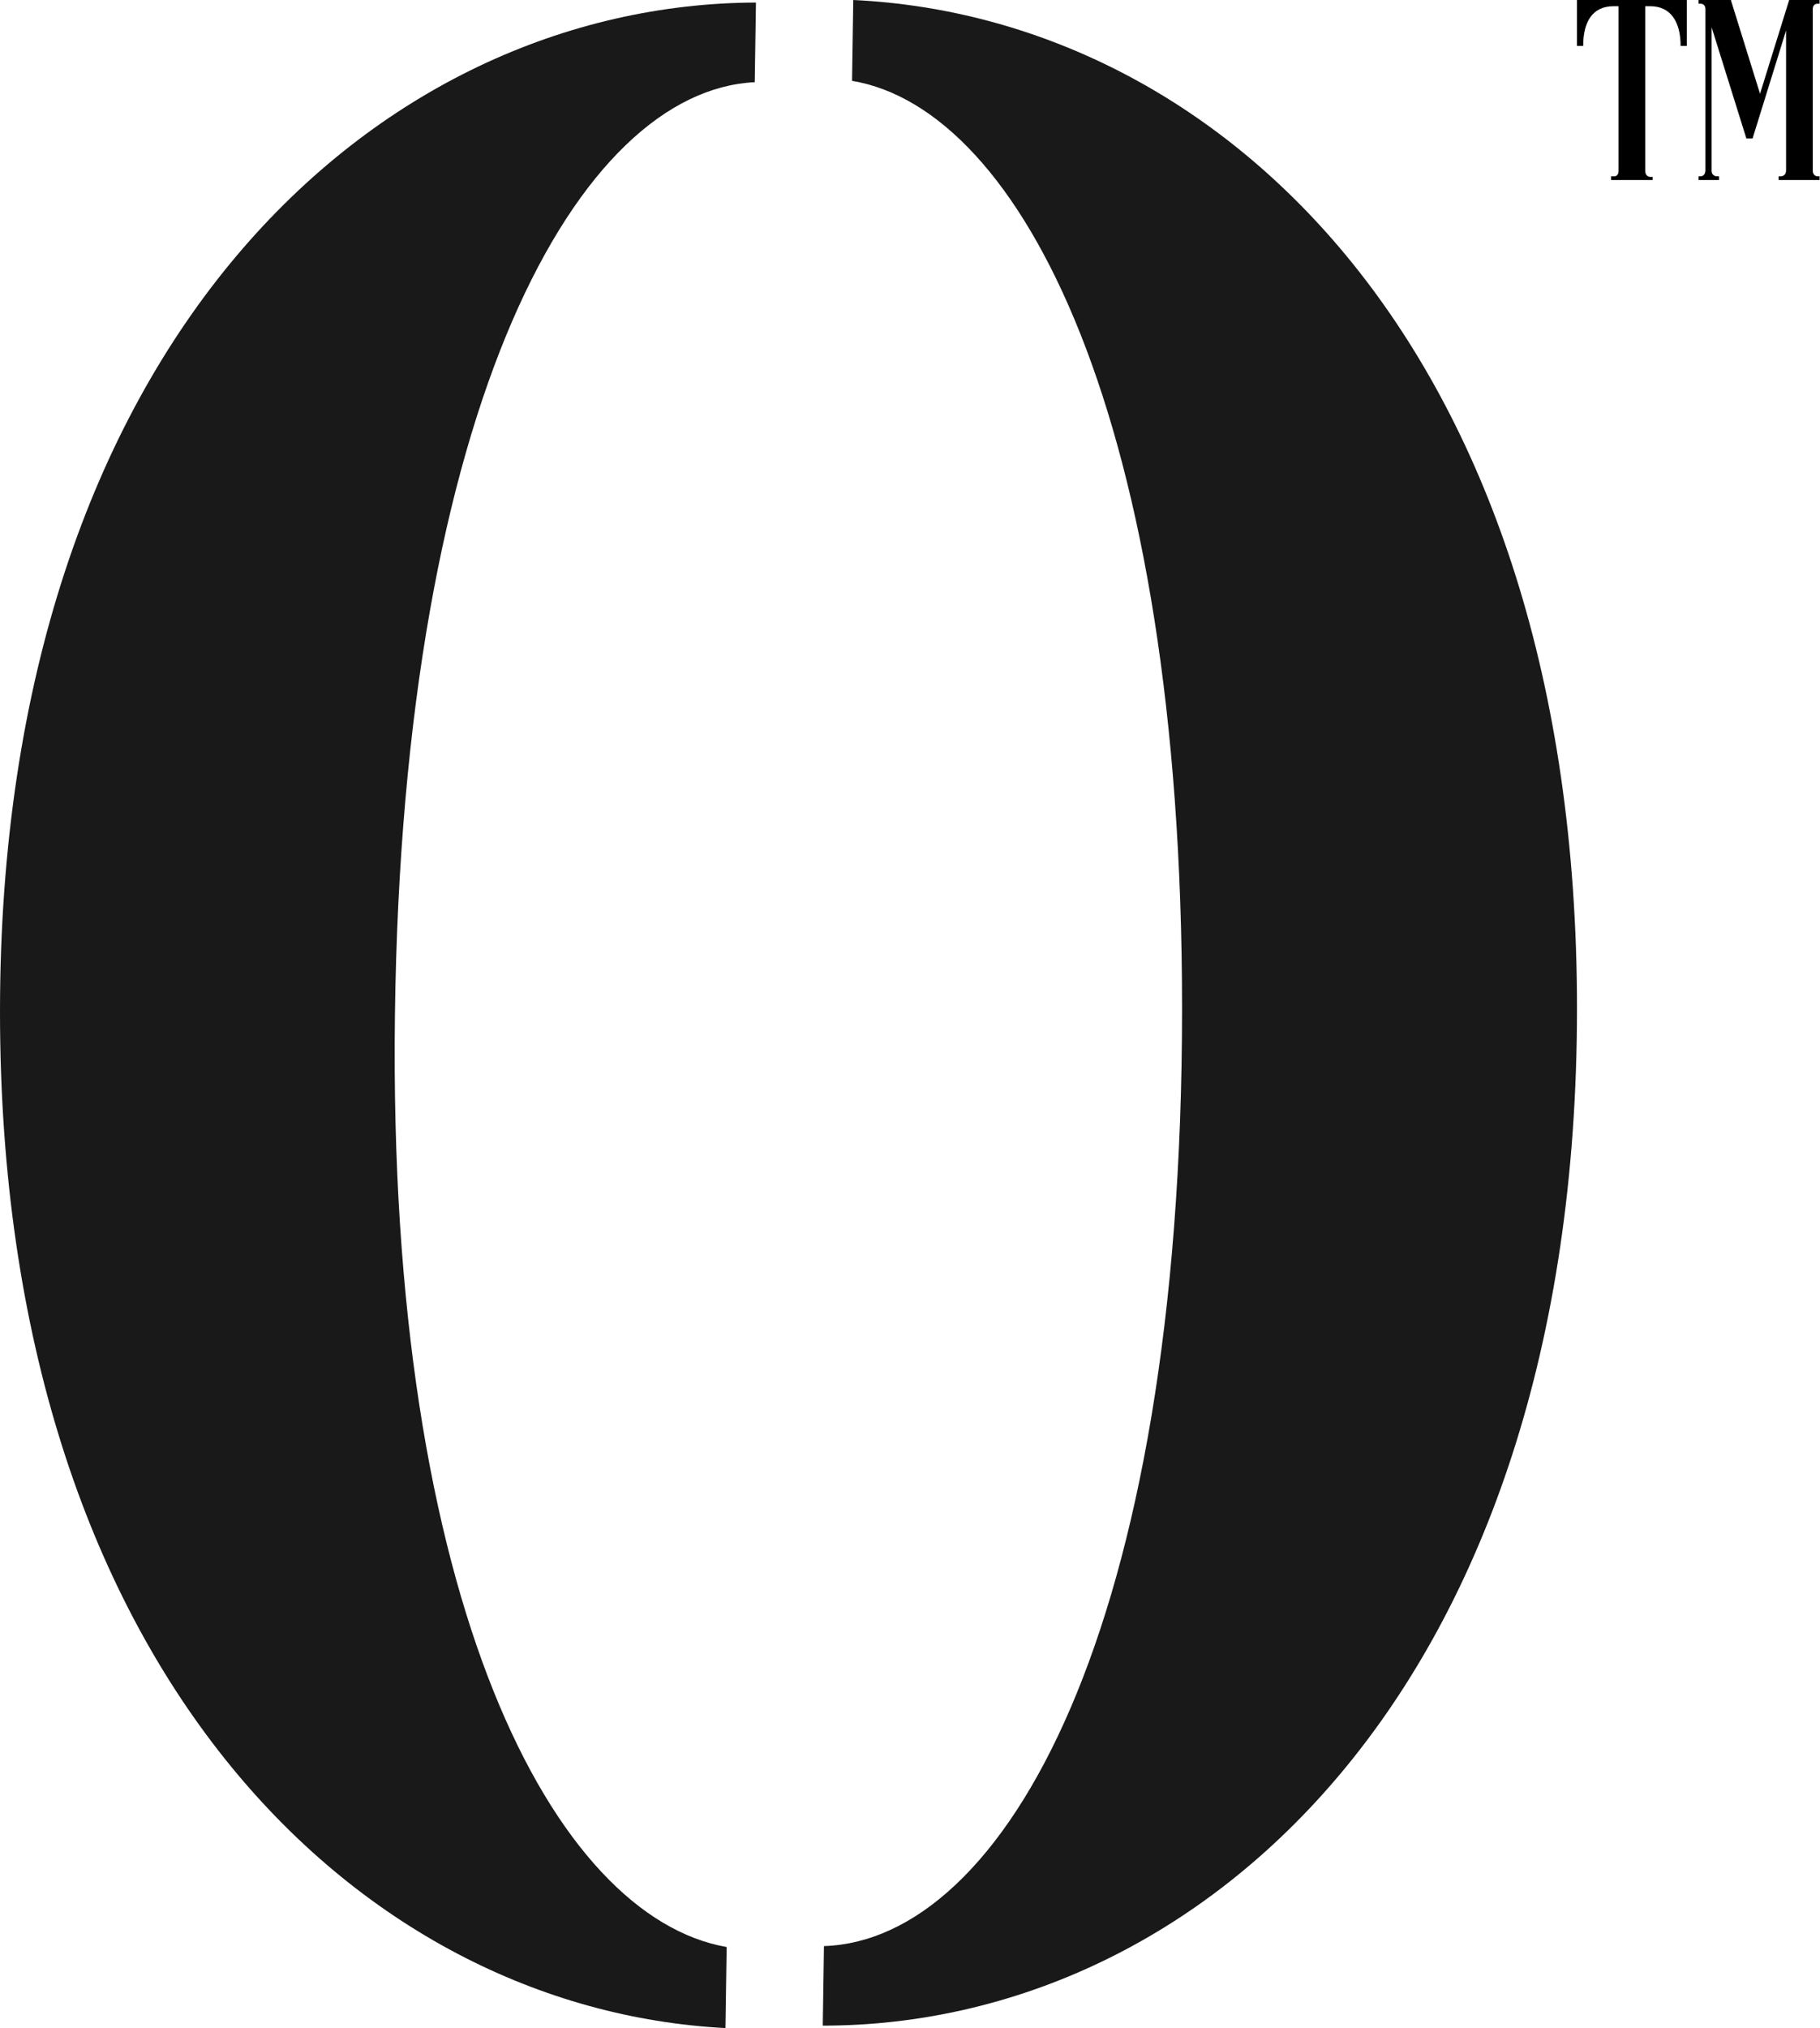 <svg width="352" height="392" viewBox="0 0 352 392" fill="none" xmlns="http://www.w3.org/2000/svg">
<path d="M159.128 391.532C232.448 391.523 305 326.244 305 194.928C305 67.883 236.29 3.379 165.028 -0L164.792 15.628C197.449 21.073 228.619 80.839 228.619 194.928C228.619 315.105 194.154 375.017 159.359 376.156L159.128 391.532Z" fill="#191919"/>
<path d="M145.973 15.887C112.068 17.54 77.888 77.442 76.381 196.329C74.931 310.058 107.207 370.499 140.541 376.337L140.305 392C69.154 388.299 0 322.35 0 195.561C0 66.035 73.028 0.758 146.205 0.493L145.973 15.887Z" fill="#191919"/>
<path d="M328.52 0H334.76L340.4 18.12L346.04 0H351.92V0.72H351.56C350.96 0.72 350.6 1.08 350.6 1.8V33C350.6 33.6 350.96 34.08 351.56 34.08H351.92V34.8H344V34.08H344.36C345.08 34.08 345.44 33.6 345.44 32.88V5.88L338.96 26.76H337.76L331.04 5.28V33C331.04 33.6 331.4 34.08 332.12 34.08H332.48V34.8H328.52V34.08H328.88C329.48 34.08 329.84 33.6 329.84 32.88V1.8C329.84 1.08 329.48 0.72 328.88 0.72H328.52V0ZM313.04 1.2H312.08C308 1.2 306.2 4.2 306.2 8.88H305V0H326.24V8.88H325.04C325.04 4.2 323.12 1.2 319.16 1.2H318.2V33C318.2 33.72 318.56 34.2 319.28 34.2H319.64V34.8H311.6V34.08H311.96C312.68 34.2 313.04 33.72 313.04 33V1.2Z" fill="black"/>
</svg>
